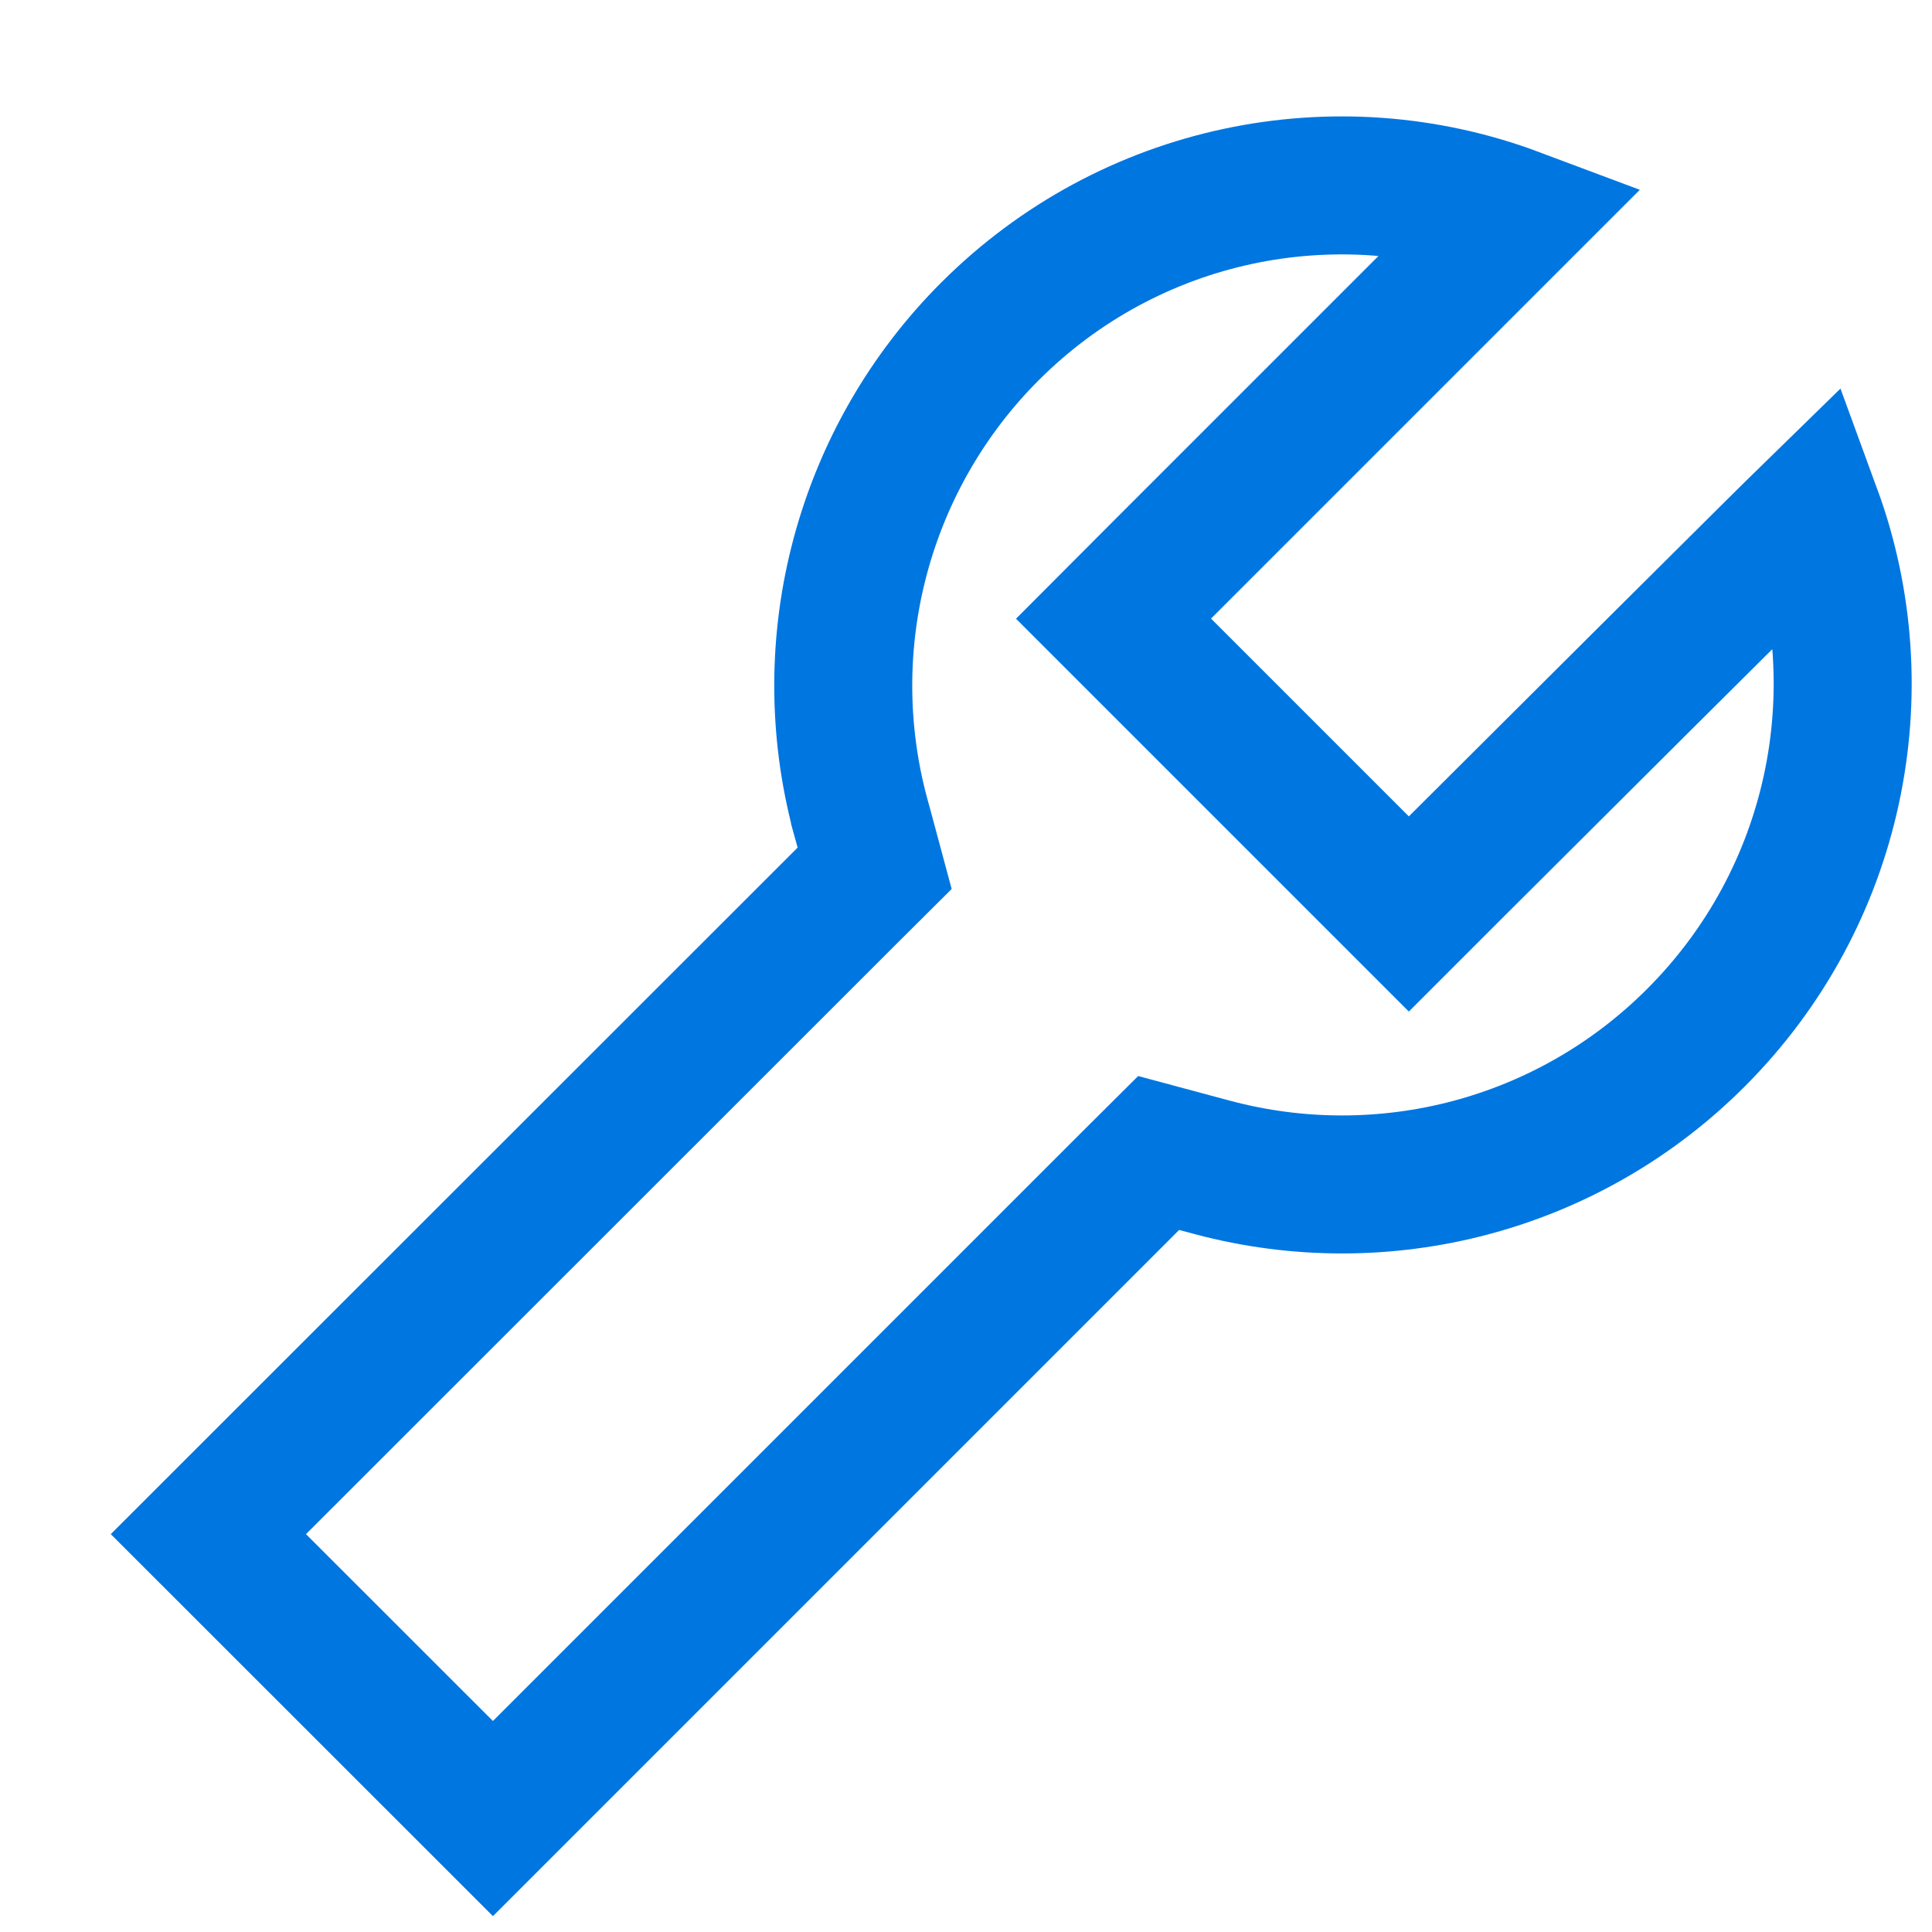 <svg width="14" height="14" viewBox="0 0 14 14" fill="none" xmlns="http://www.w3.org/2000/svg">
<path d="M9.856 6.27L10.209 6.623L10.562 6.27C11.584 5.251 12.35 4.488 12.862 3.98C12.962 3.881 13.052 3.792 13.133 3.713C13.608 5.009 13.307 6.503 12.288 7.521L12.288 7.521C11.363 8.446 10.029 8.791 8.787 8.46L8.675 8.43L8.396 8.355L8.191 8.559L3.572 13.178L1.51 11.117L6.133 6.496L6.338 6.292L6.263 6.013L6.232 5.901C6.232 5.9 6.232 5.9 6.232 5.9C6.069 5.286 6.07 4.639 6.235 4.026C6.4 3.412 6.723 2.852 7.173 2.402L7.173 2.402C8.19 1.385 9.683 1.085 10.98 1.571L8.422 4.129L8.069 4.483L8.422 4.836L9.856 6.27Z" stroke="#0076E1"/>
</svg>
